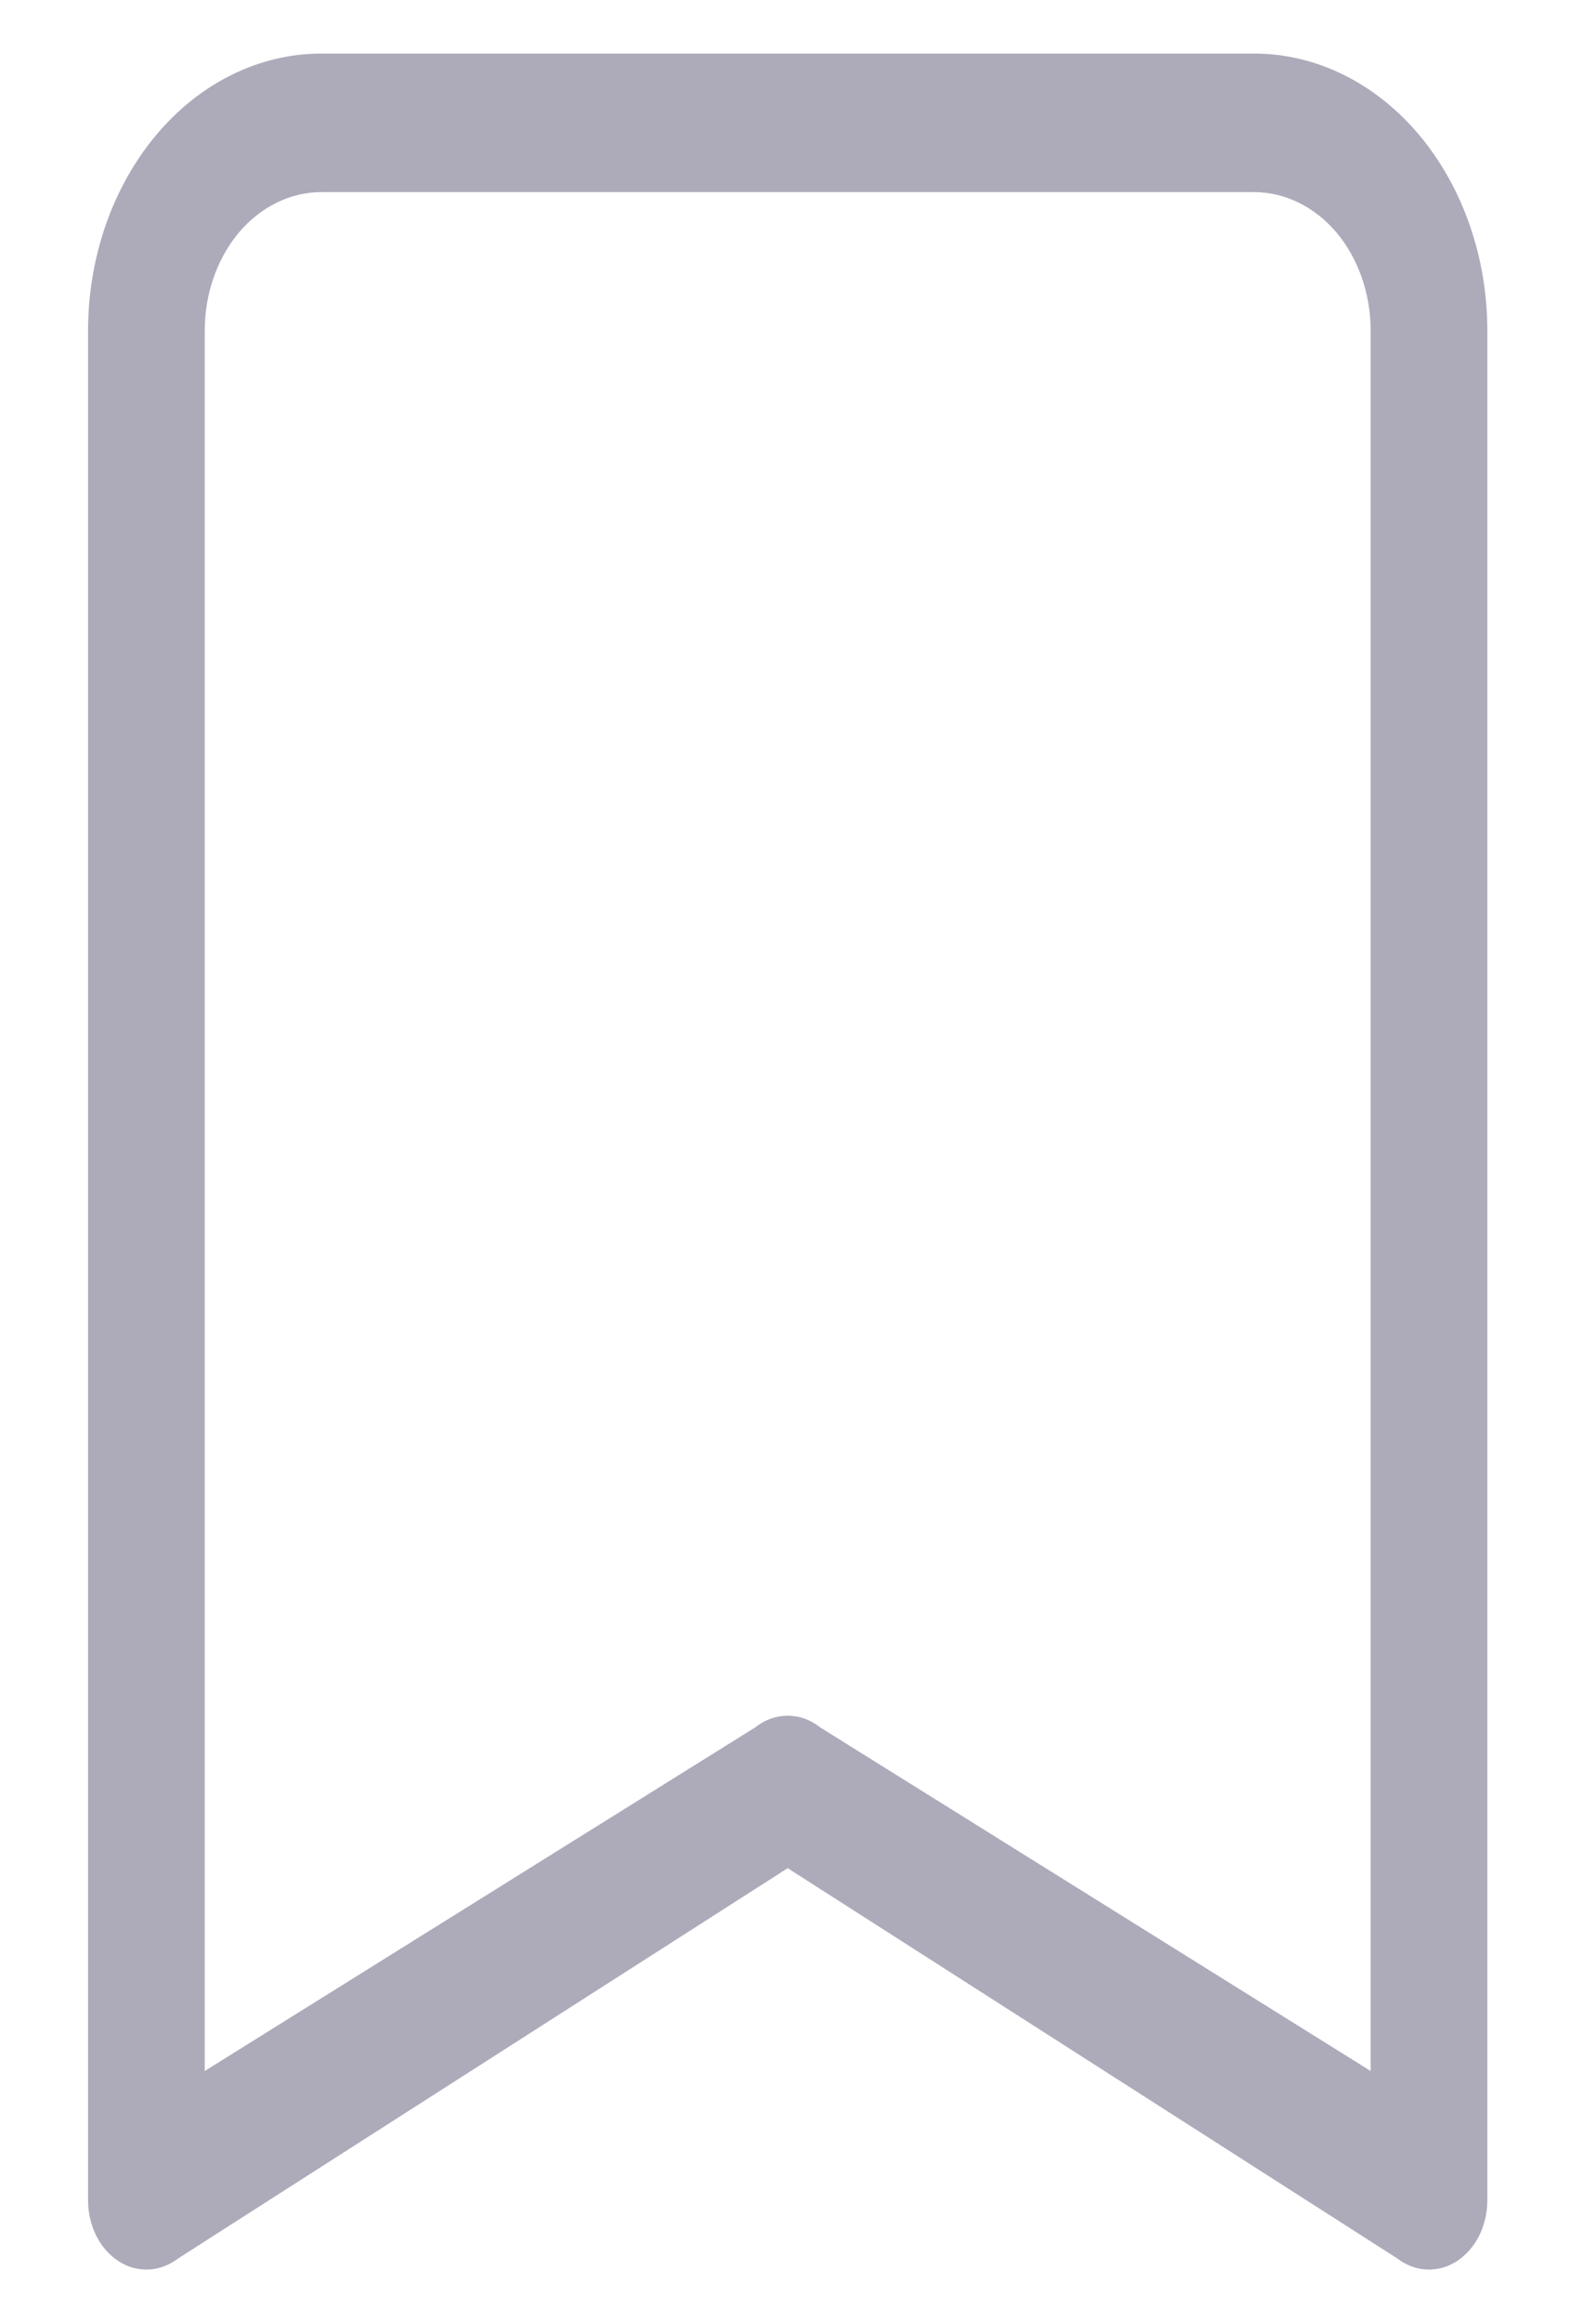 <svg width="11" height="16" viewBox="0 0 11 16" fill="none" xmlns="http://www.w3.org/2000/svg">
<path d="M0.607 2.277C0.607 1.771 0.777 1.286 1.078 0.928C1.379 0.57 1.788 0.369 2.214 0.369L8.643 0.369C9.07 0.369 9.478 0.57 9.78 0.928C10.081 1.286 10.251 1.771 10.251 2.277V15.154C10.251 15.24 10.231 15.325 10.194 15.399C10.156 15.473 10.102 15.533 10.039 15.574C9.974 15.615 9.902 15.634 9.83 15.63C9.757 15.626 9.687 15.598 9.626 15.551L5.429 12.866L1.232 15.551C1.171 15.598 1.101 15.626 1.028 15.63C0.956 15.634 0.883 15.615 0.819 15.574C0.755 15.533 0.702 15.473 0.664 15.399C0.627 15.325 0.607 15.24 0.607 15.154V2.277ZM2.214 1.323C2.001 1.323 1.797 1.424 1.646 1.602C1.496 1.781 1.411 2.024 1.411 2.277V14.263L5.206 11.896C5.272 11.843 5.35 11.816 5.429 11.816C5.508 11.816 5.586 11.843 5.652 11.896L9.447 14.263V2.277C9.447 2.024 9.362 1.781 9.212 1.602C9.061 1.424 8.857 1.323 8.643 1.323H2.214Z" fill="#5C5776" fill-opacity="0.5"/>
</svg>
